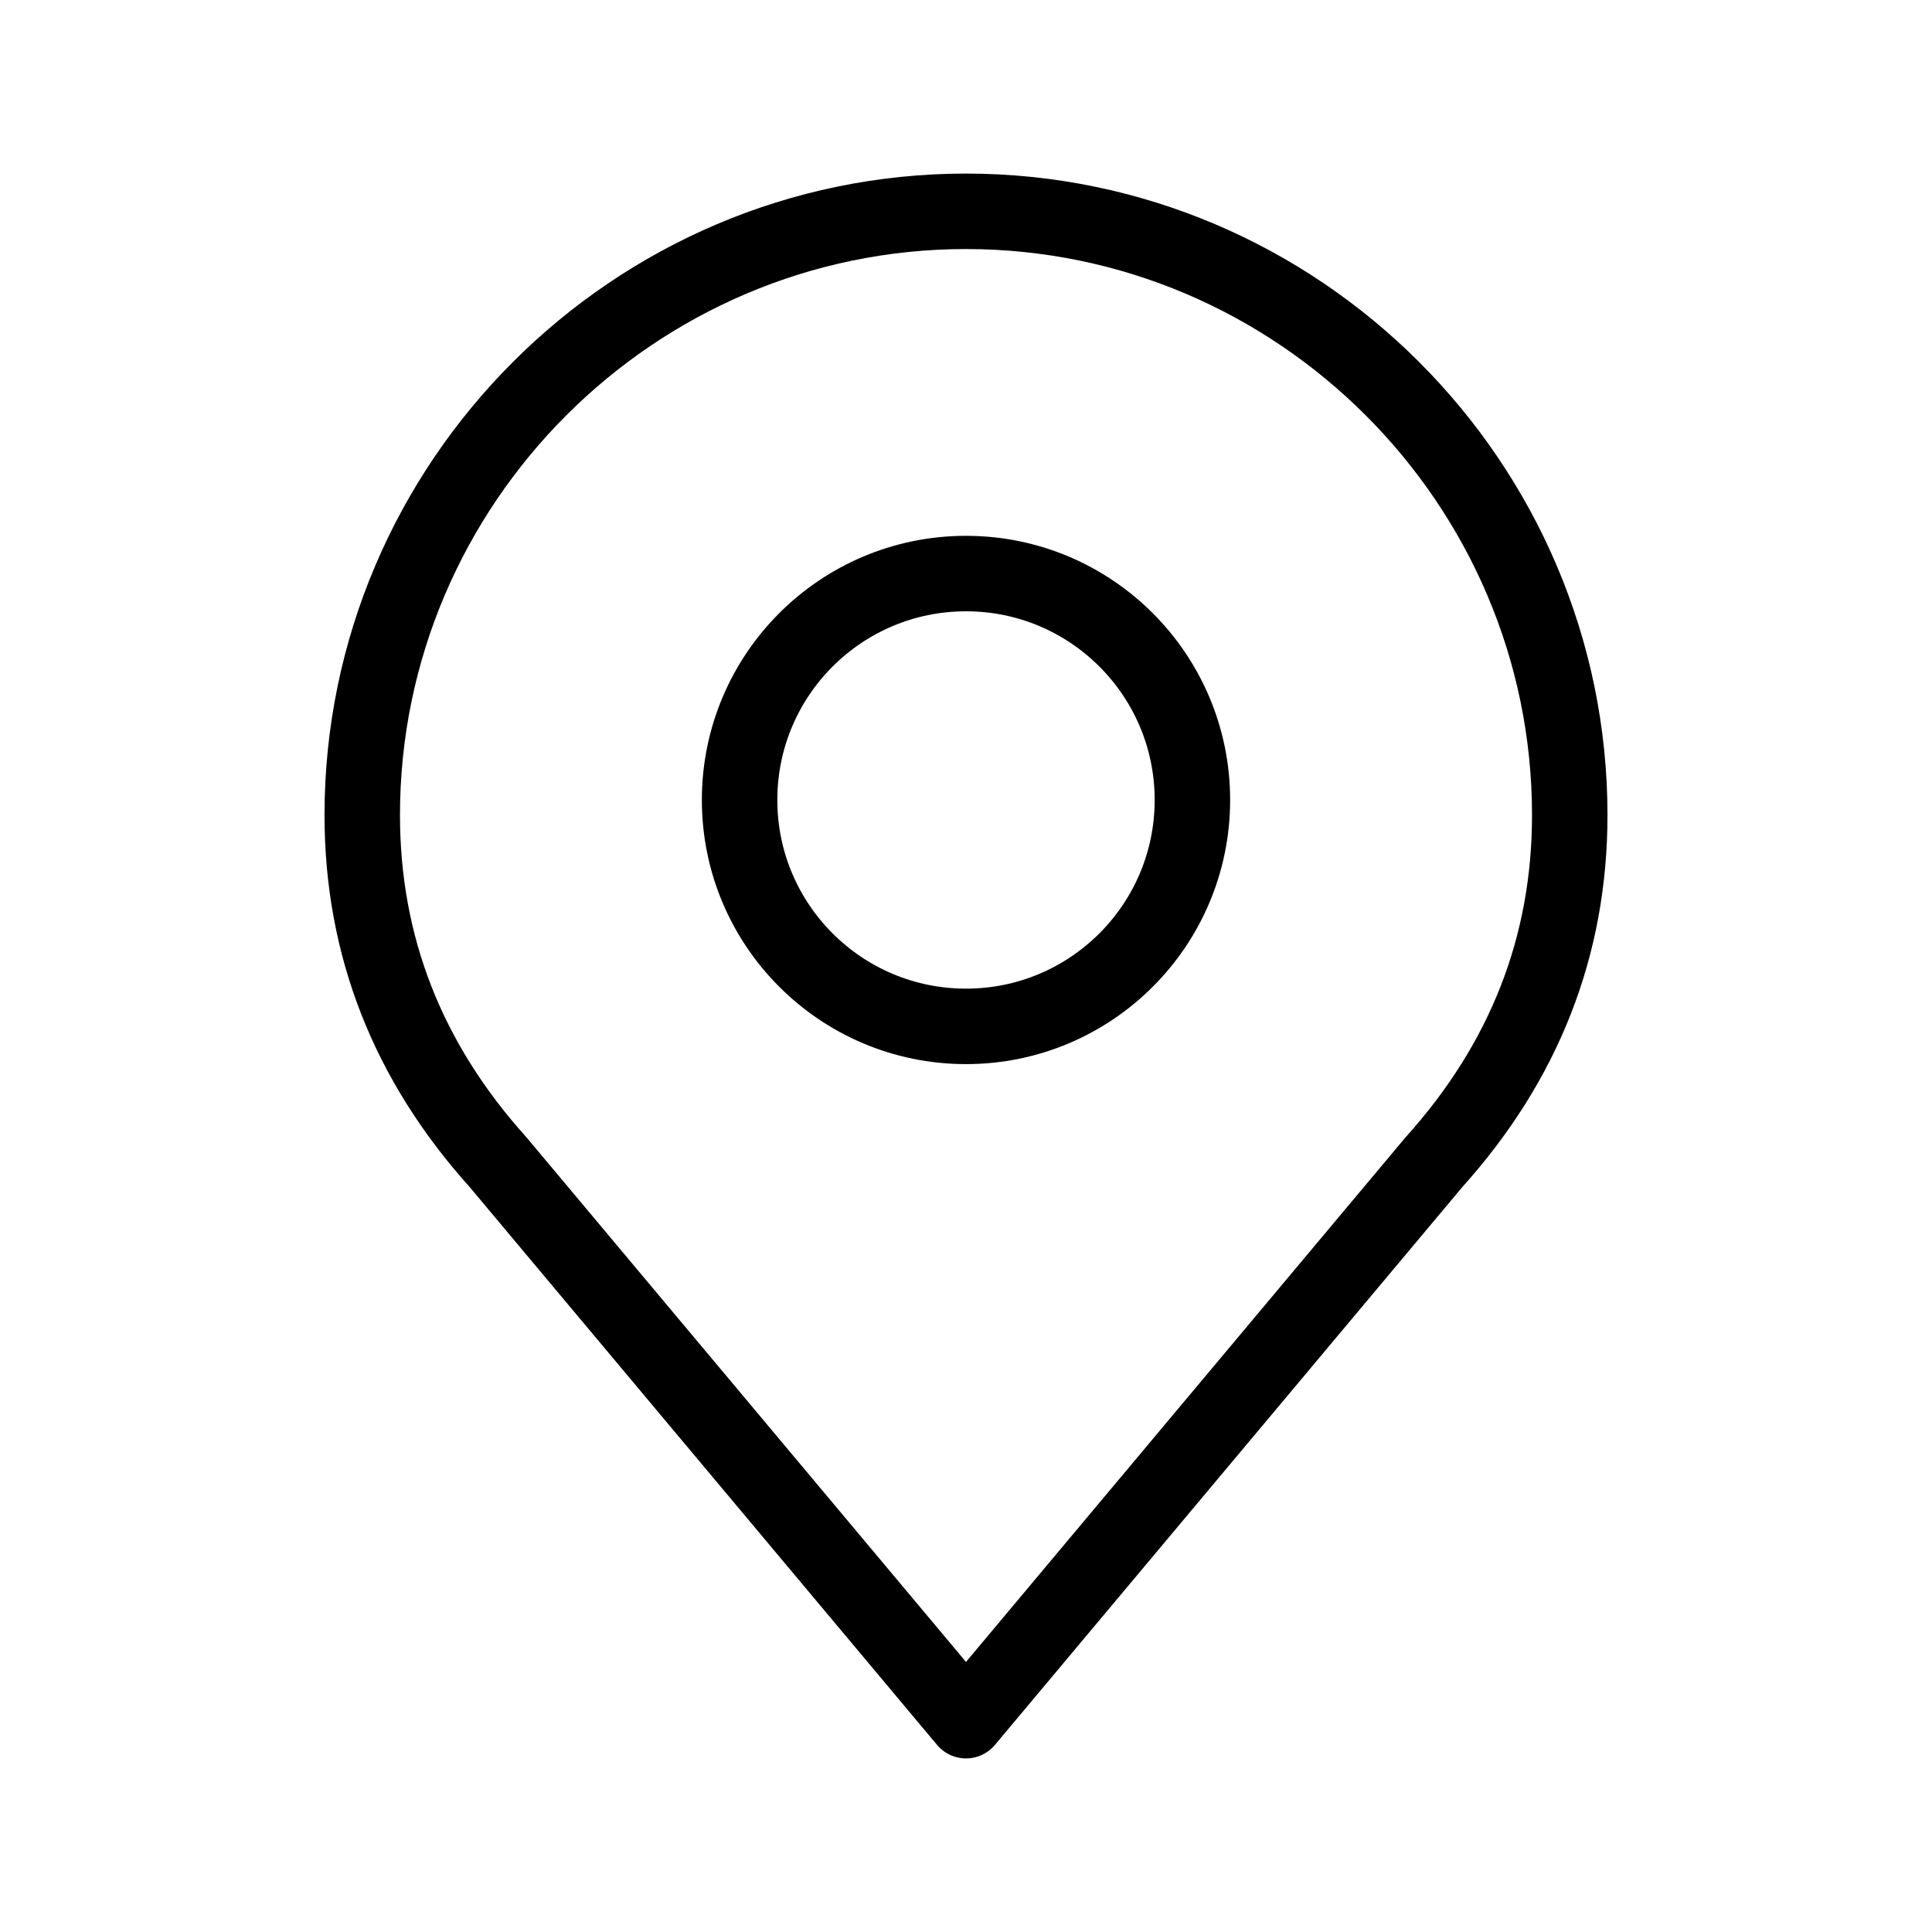 <svg xmlns="http://www.w3.org/2000/svg" viewBox="0 0 128 128" fill="none" stroke="#000" stroke-width="5" stroke-linejoin="round"><path d="m64 14c-22 0-40 18-40 40q0 13 9 23l31 37 31-37q9-10 9-23c0-22-18-40-40-40z"/><circle cx="64" cy="53" r="15"/></svg>
